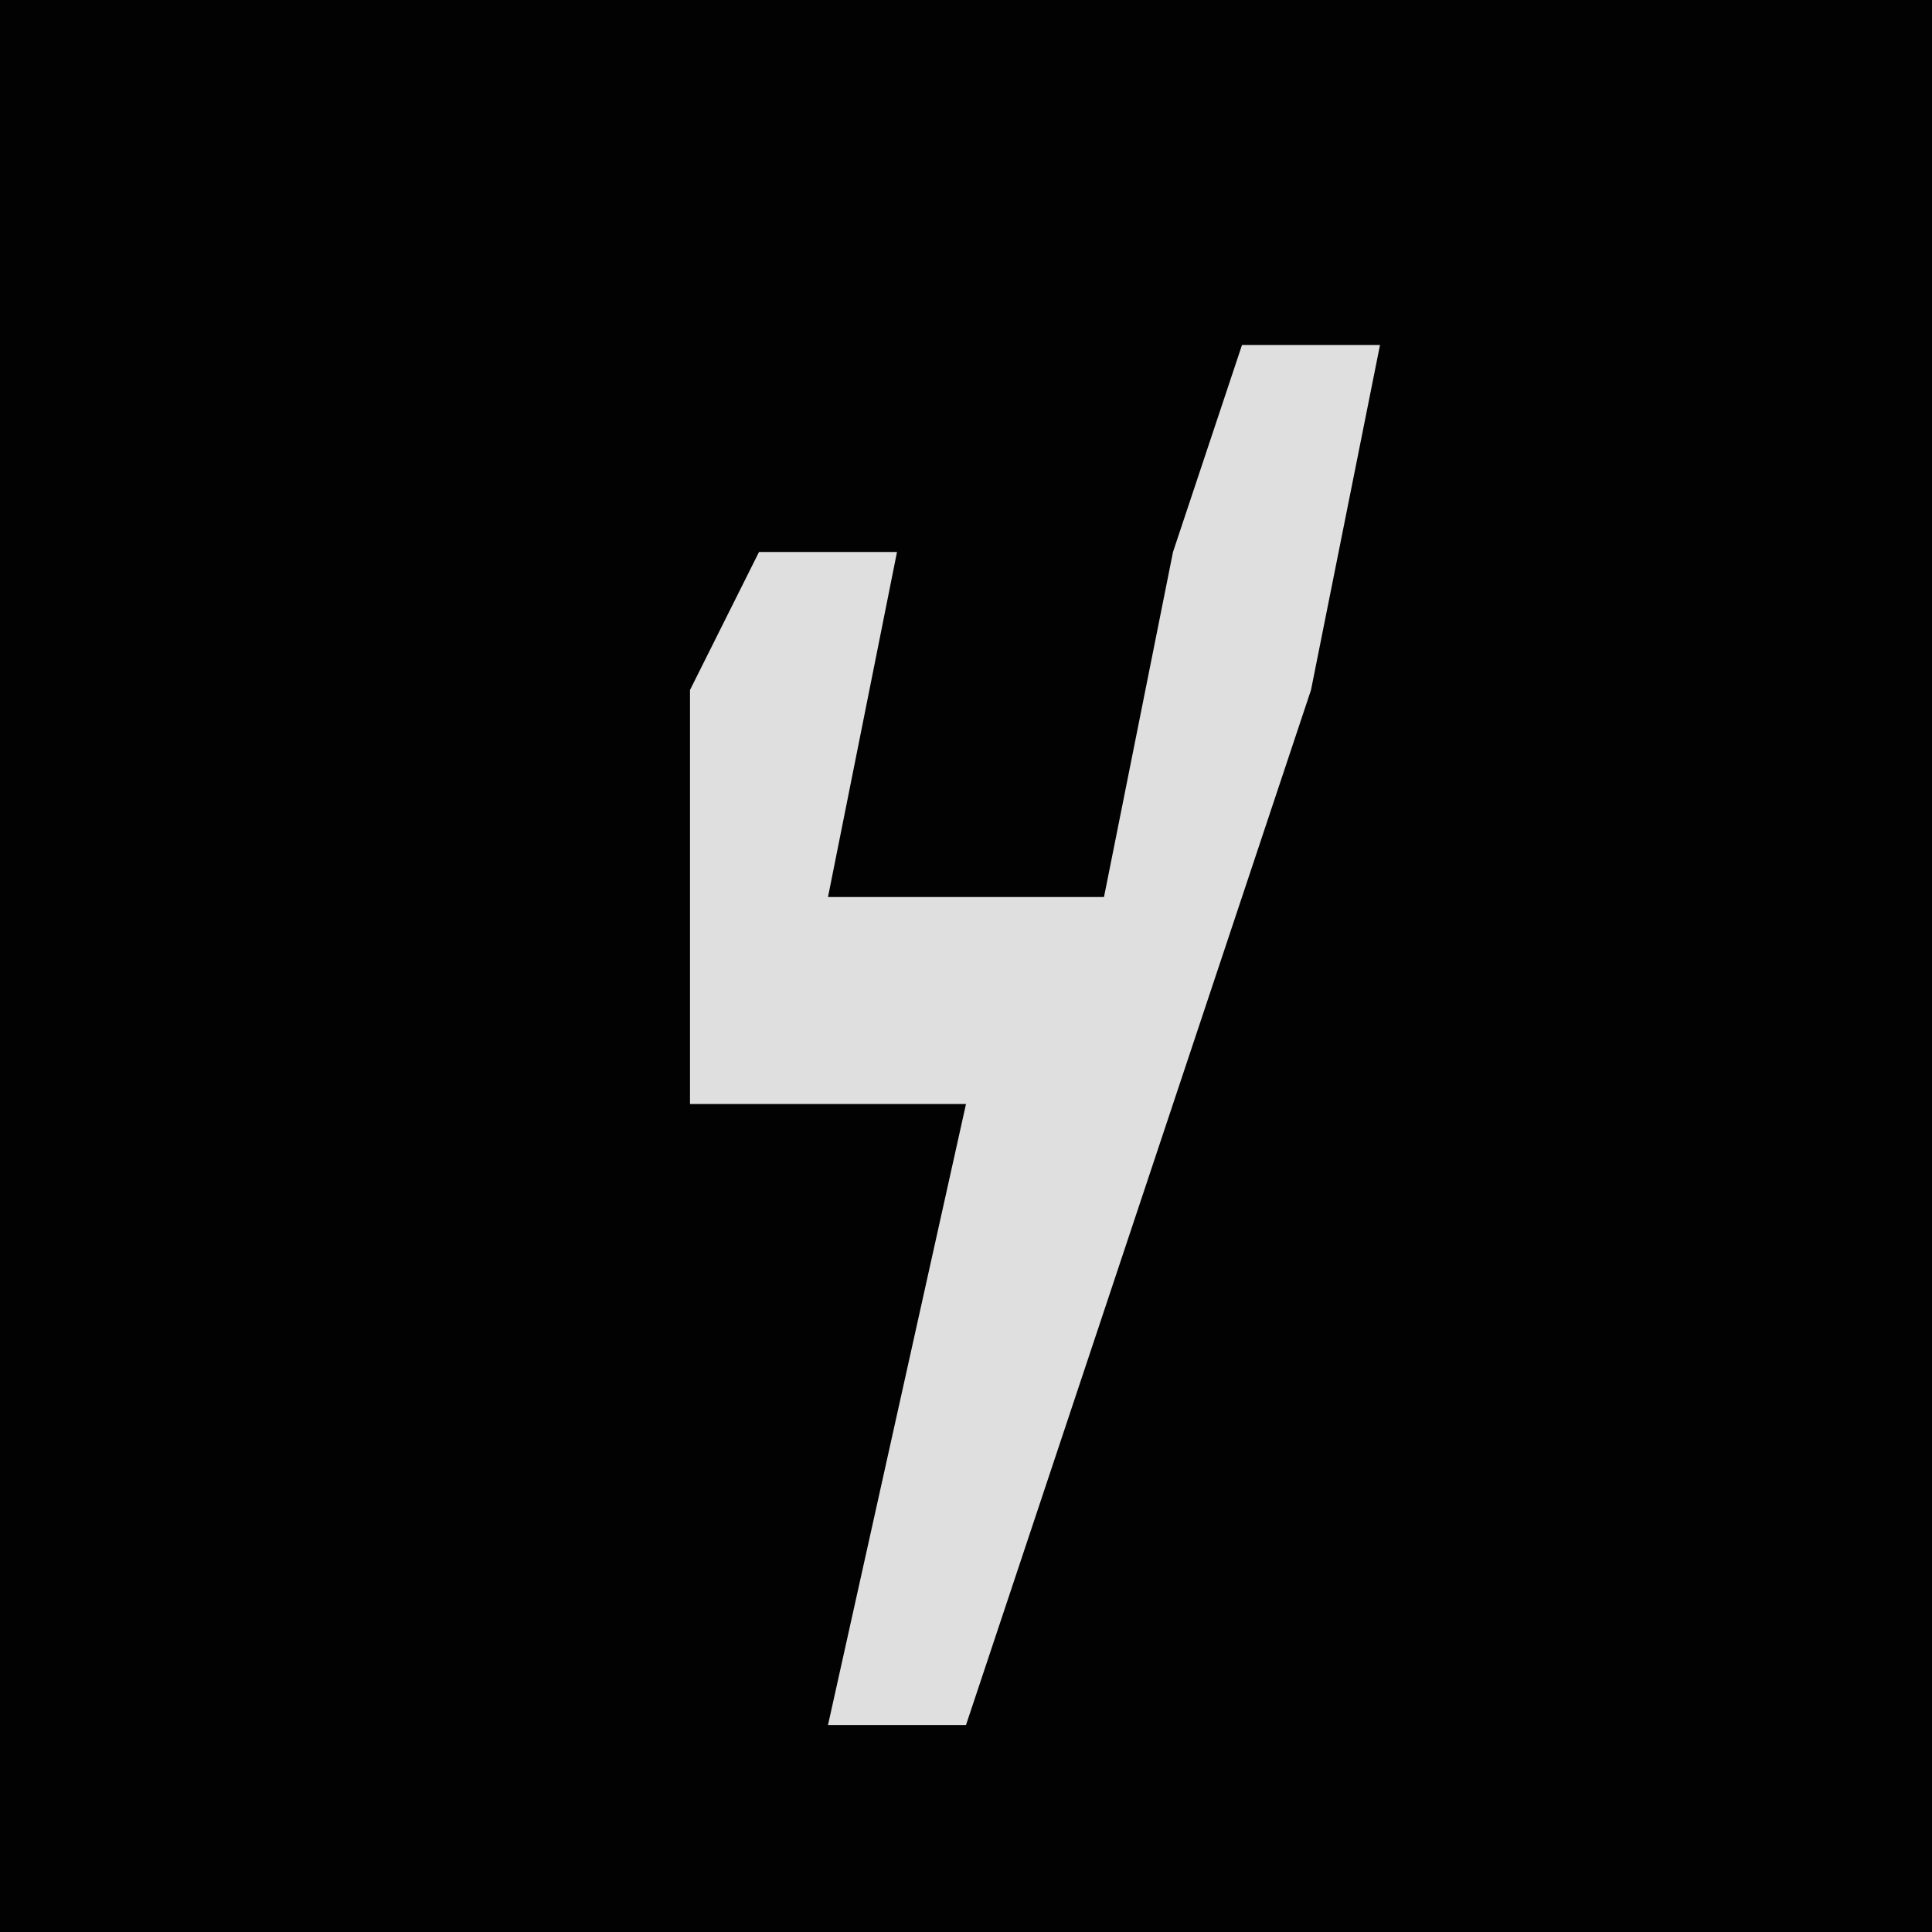 <?xml version="1.0" encoding="UTF-8"?>
<svg version="1.1" xmlns="http://www.w3.org/2000/svg" width="28" height="28">
<path d="M0,0 L28,0 L28,28 L0,28 Z " fill="#020202" transform="translate(0,0)"/>
<path d="M0,0 L2,0 L1,5 L-1,11 L-4,20 L-6,20 L-4,11 L-8,11 L-8,5 L-7,3 L-5,3 L-6,8 L-2,8 L-1,3 Z " fill="#DFDFDF" transform="translate(18,5)"/>
</svg>
